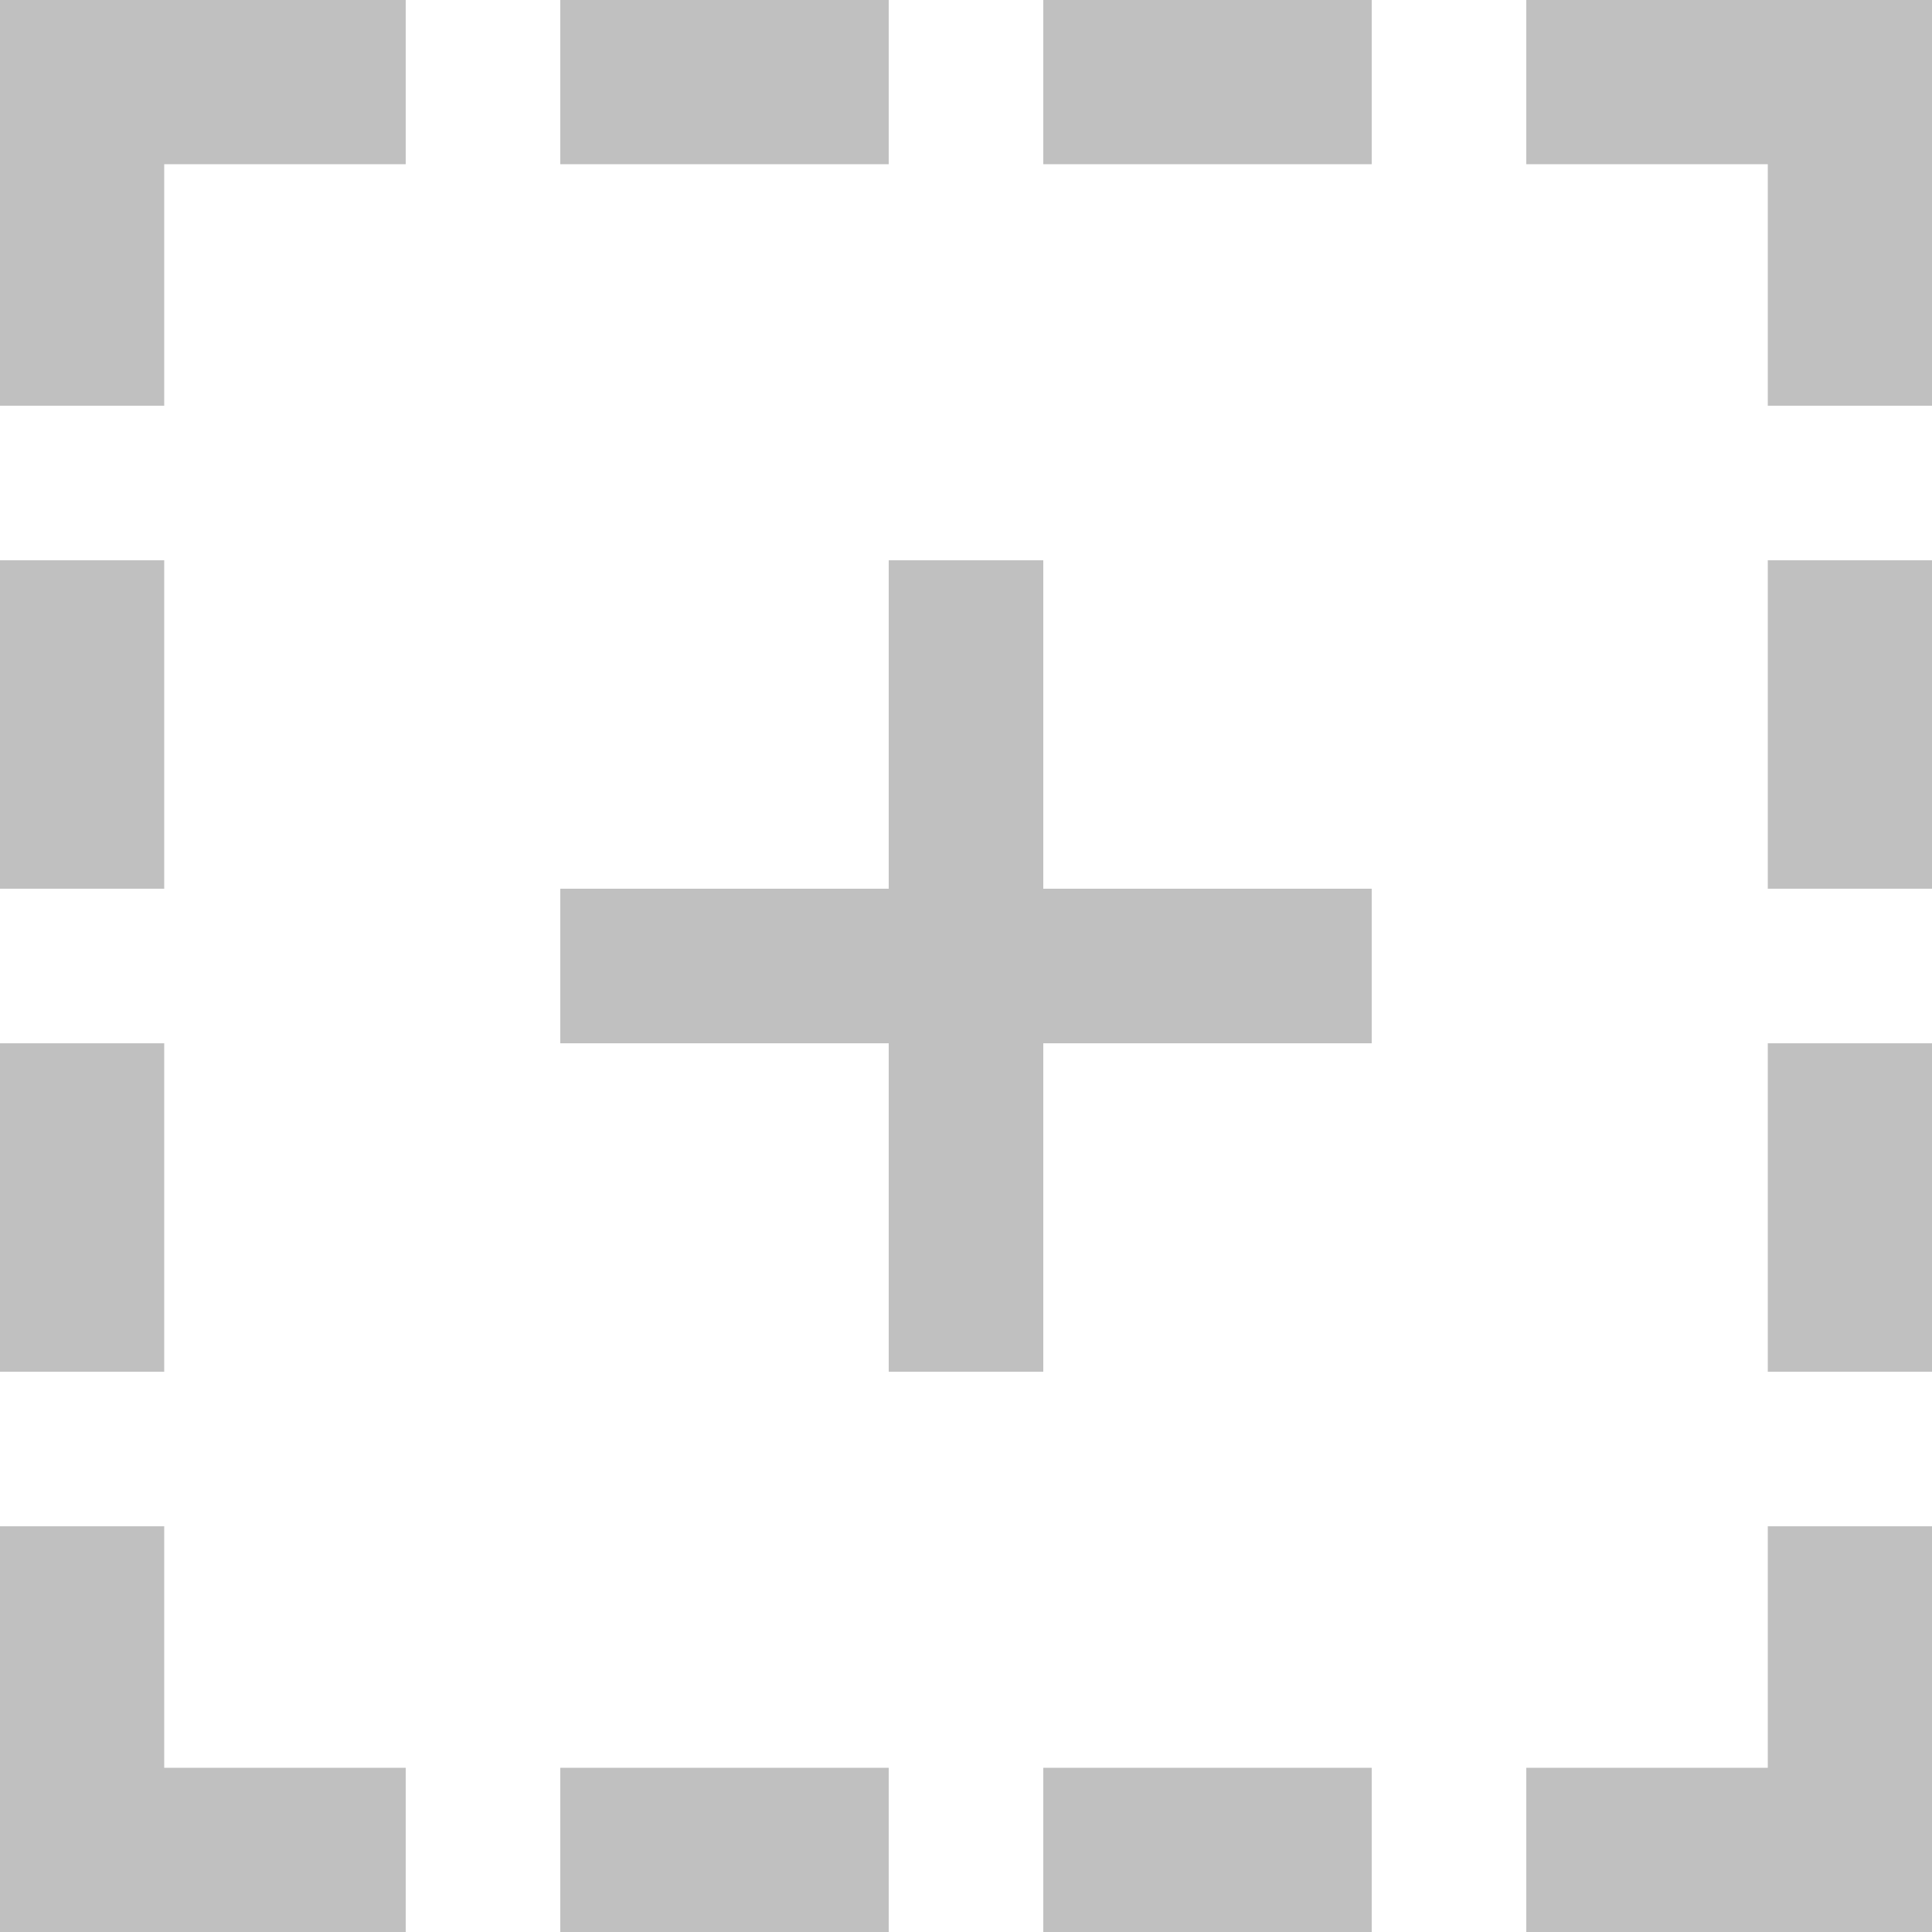 <svg viewBox="0 0 20 20" style="background-color:#ffffff00" xmlns="http://www.w3.org/2000/svg" width="20" height="20"><path opacity=".3" d="M9.2 20v-1.7H5.8V20h3.4zm6.6-18.3h2.5v2.5H20V0h-4.2v1.7zM0 14.2h1.7v-3.4H0v3.4zm0-5h1.7V5.8H0v3.4zm1.7-5V1.7h2.5V0H0v4.2h1.7zM20 5.8h-1.7v3.4H20V5.8zm0 5h-1.7v3.4H20v-3.4zm-1.7 5v2.5h-2.5V20H20v-4.2h-1.7zM4.2 18.3H1.7v-2.5H0V20h4.2v-1.7zm10 1.7v-1.7h-3.4V20h3.4zm-5-18.3V0H5.8v1.7h3.4zm5 0V0h-3.4v1.7h3.4zm0 9.1h-3.4v3.4H9.2v-3.4H5.8V9.2h3.4V5.8h1.6v3.4h3.4v1.6z" fill="#2c2c2c"/></svg>